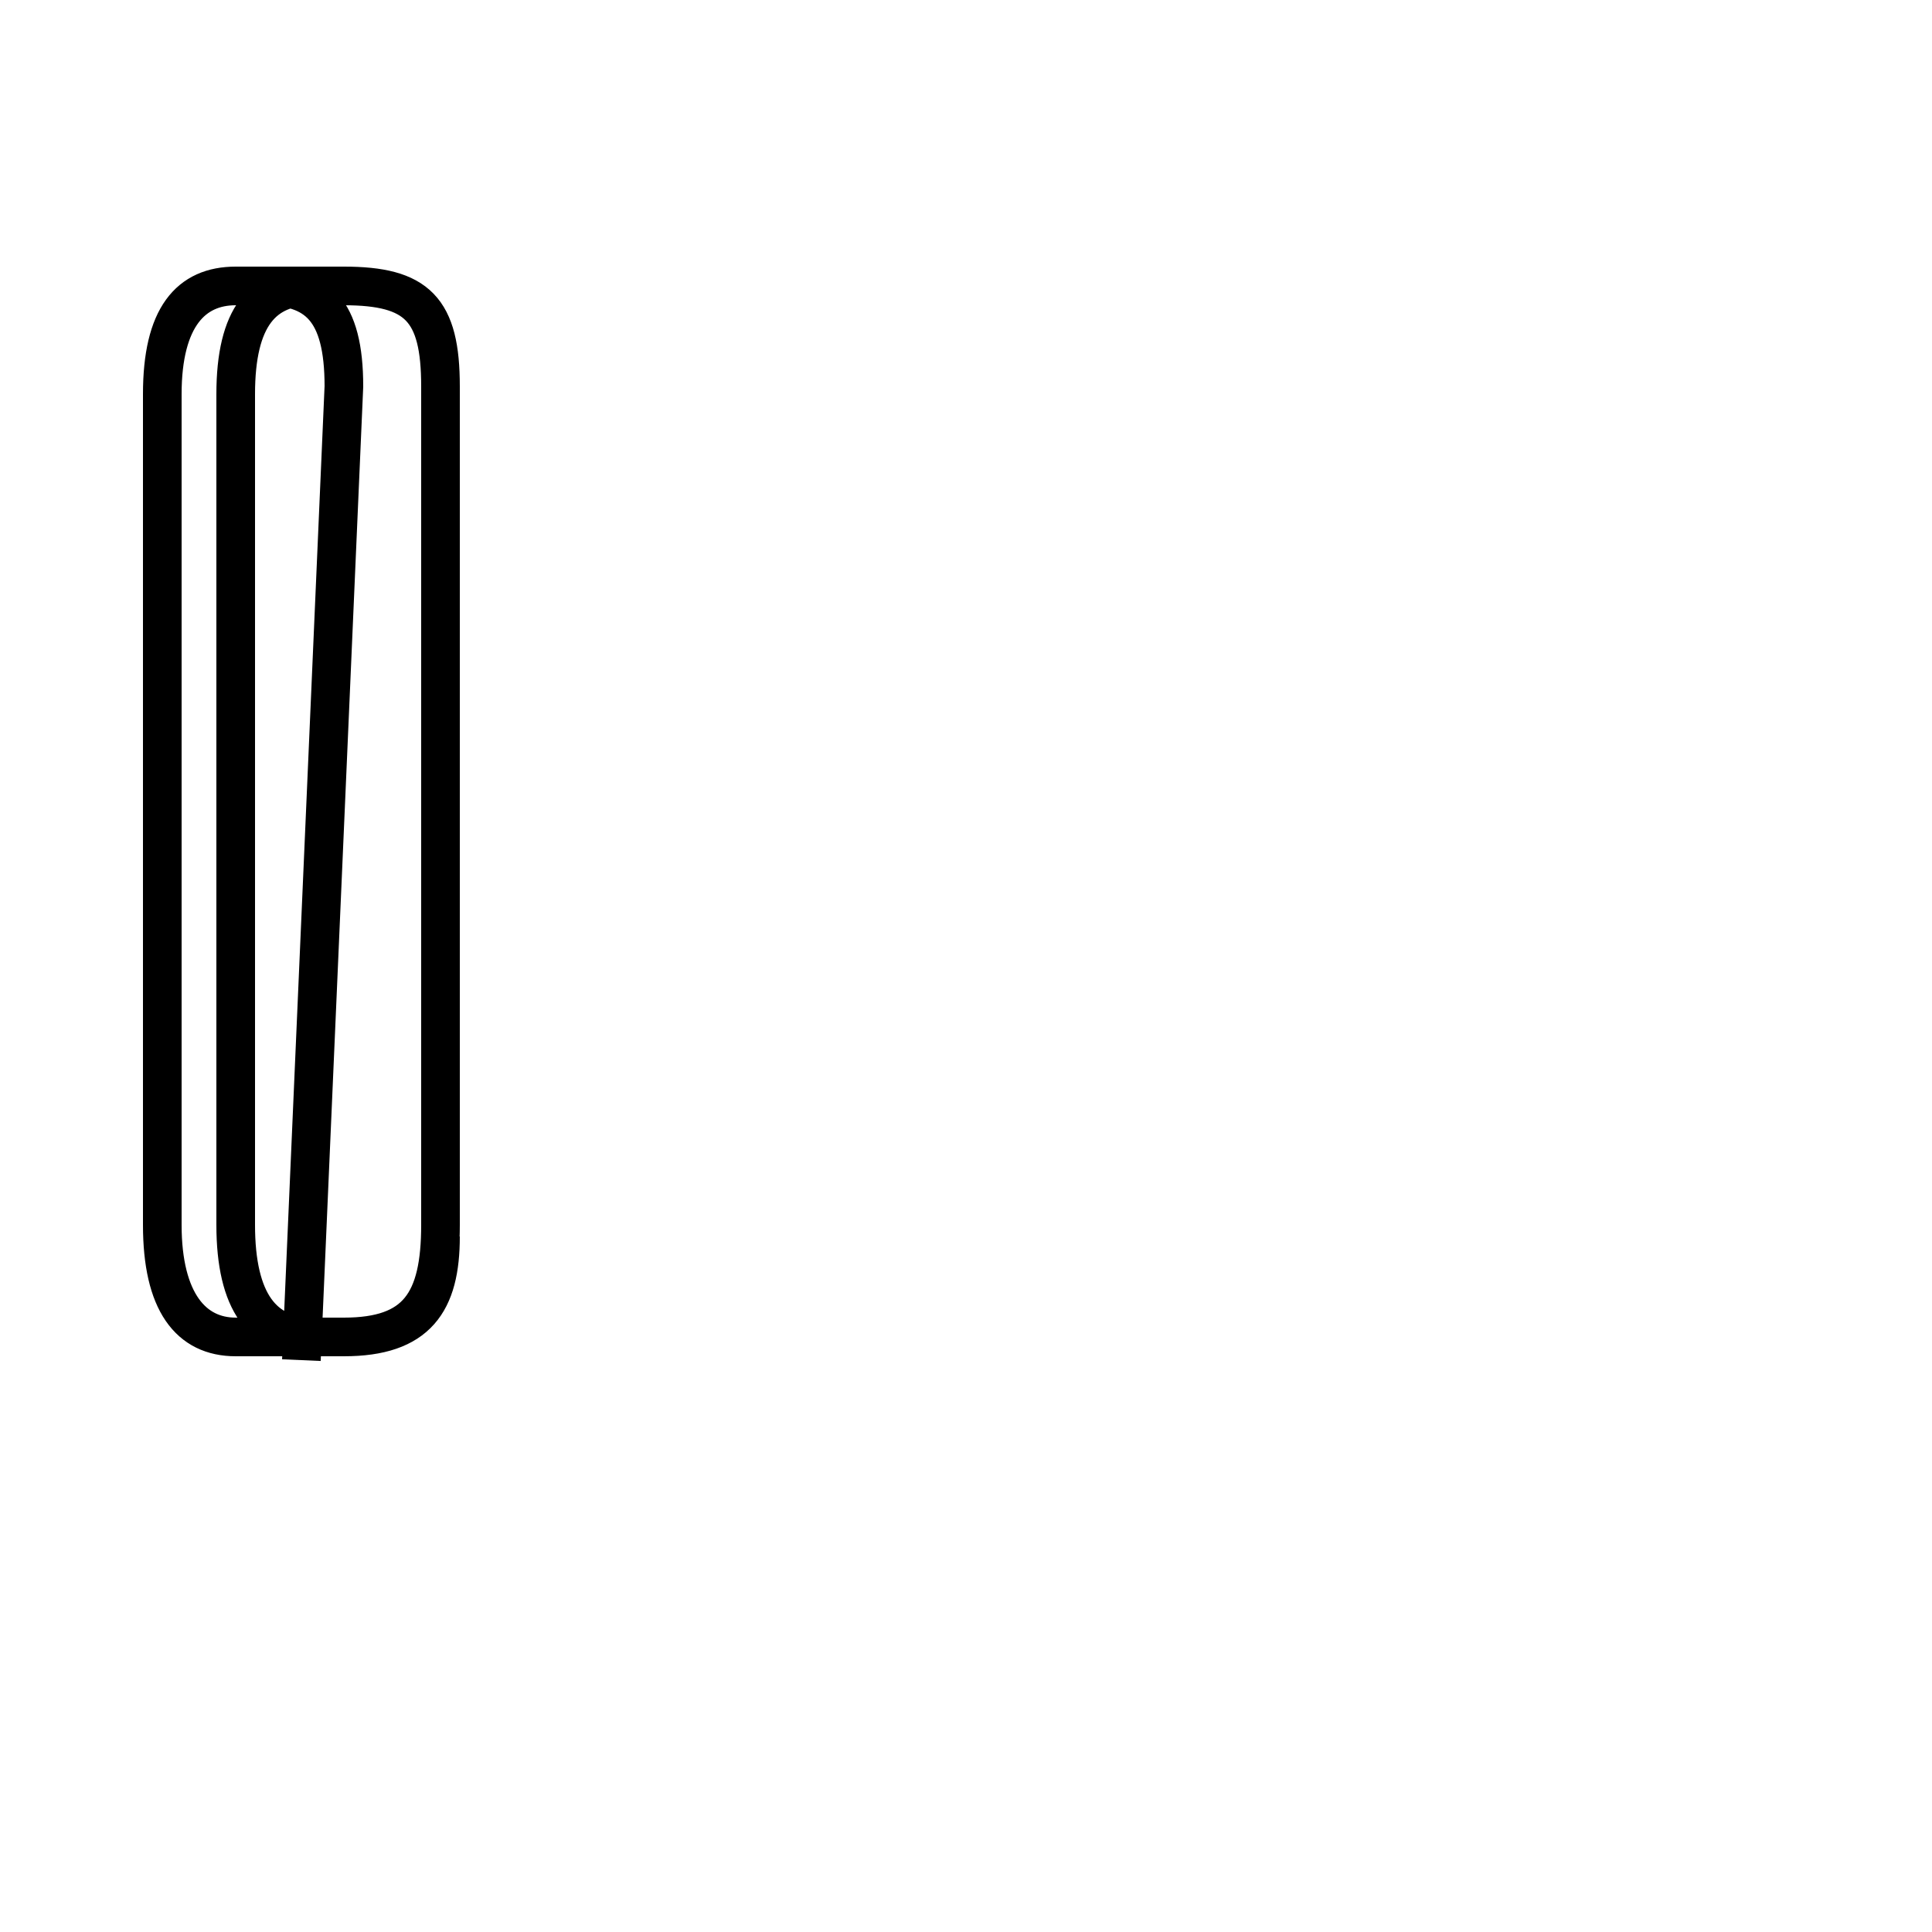 <?xml version='1.0' encoding='utf8'?>
<svg viewBox="0.0 -44.0 50.0 50.0" version="1.1" xmlns="http://www.w3.org/2000/svg">
<rect x="0.0" y="-44.0" width="50.0" height="50.0" fill="#808080" stroke="none"/>
<rect x="-1000" y="-1000" width="2000" height="2000" stroke="white" fill="white"/>
<g style="fill:none; stroke:#000000;  stroke-width:1">
<path d="M 7.8 8.8 L 8.9 34.0 C 8.9 36.0 8.2 36.6 6.8 36.6 L 6.1 36.6 C 5.0 36.6 4.2 35.8 4.2 33.8 L 4.2 12.3 C 4.2 10.3 5.0 9.4 6.1 9.4 L 8.9 9.4 C 10.8 9.4 11.4 10.3 11.4 12.3 L 11.4 34.0 C 11.4 36.0 10.8 36.6 8.9 36.6 L 8.1 36.6 C 6.8 36.6 6.1 35.8 6.1 33.8 L 6.1 12.3 C 6.1 10.3 6.8 9.4 8.1 9.4 L 8.9 9.4 C 10.8 9.4 11.4 10.3 11.4 12.3 L 11.4 34.0 C 11.4 36.0 10.8 36.6 8.9 36.6 L 8.1 36.6 C 6.8 36.6 6.1 35.8 6.1 33.8 L 6.1 12.3 C 6.1 10.3 6.8 9.4 8.1 9.4 L 8.9 9.4 C 10.8 9.4 11.4 10.3 11.4 12.3 L 11.4 34.0 C 11.4 36.0 10.8 36.6 8.9 36.6 L 8.1 36.6 C 6.8 36.6 6.1 35.8 6.1 33.8 L 6.1 12.3 C 6.1 10.3 6.8 9.4 8.1 9.4 L 8.9 9.4 C 10.8 9.4 11.4 10.3 11.4 12.3 L 11.4 34.0 C 11.4 36.0 10.8 36.6 8.9 36.6 L 8.1 36.6 C 6.8 36.6 6.1 35.8 6.1 33.8 L 6.1 12.3 C 6.1 10.3 6.8 9.4 8.1 9.4 L 8.9 9.4 C 10.8 9.4 11.4 10.3 11.4 12.3 L 11.4 34.0 C 11.4 36.0 10.8 36.6 8.9 36.6 L 8.1 36.6 C 6.8 36.6 6.1 35.8 6.1 33.8 L 6.1 12.3 C 6.1 10.3 6.8 9.4 8.1 9.4 L 8.9 9.4 C 10.8 9.4 11.4 10.3 11.4 12.3 L 11.4 34.0 C 11.4 36.0 10.8 36.6 8.9 36.6 L 8.1 36.6 C 6.8 36.6 6.1 35.8 6.1 33.8 L 6.1 12.3 C 6.1 10.3 6.8 9.4 8.1 9.4 L 8.9 9.4 C 10.8 9.4 11.4 10.3 11.4 12.3 L 11.4 34.0 C 11.4 36.0 10.8 36.6 8.9 36.6 L 6.1 36.6 C 4.9 36.6 4.2 35.8 4.2 33.8 L 4.2 12.3 C 4.2 10.3 4.9 9.4 6.1 9.4 L 8.9 9.4 C 10.8 9.4 11.4 10.3 11.4 12.3 L 11.4 34.0 C 11.4 36.0 10.8 36.6 8.9 36.6 L 6.1 36.6 C 4.9 36.6 4.2 35.8 4.2 33.8 L 4.2 12.3 C 4.2 10.3 4.9 9.4 6.1 9.4 L 8.9 9.4 C 10.8 9.4 11.4 10.3 11.4 12.3 L 11.4 34.0 C 11.4 36.0 10.8 36.6 8.9 36.6 L 6.1 36.6 C 4.9 36.6 4.2 35.8 4.2 33.8 L 4.2 12.3 C 4.2 10.3 4.9 9.4 6.1 9.4 L 8.9 9.4 C 10.8 9.4 11.4 10.3 11.4 12.3 L 11.4 34.0 C 11.4 36.0 10.8 36.6 8.9 36.6 L 6.1 36.6 C 4.9 36.6 4.2 35.8 4.2 33.8 L 4.2 12.3 C 4.2 10.3 4.9 9.4 6.1 9.4 L 8.9 9.4 C 10.8 9.4 11.4 10.3 11.4 12.3 L 11.4 34.0 C 11.4 36.0 10.8 36.6 8.9 36.6 L 6.1 36.6 C 4.9 36.6 4.2 35.8 4.2 33.8 L 4.2 12.3 C 4.2 10.3 4.9 9.4 6.1 9.4 L 8.9 9.4 C 10.8 9.4 11.4 10.3 11.4 12.3 L 11.4 34.0 C 11.4 36.0 10.8 36.6 8.9 36.6 L 6.1 36.6 C 4.9 36.6 4.2 35.8 4.2 33.8 L 4.2 12.3 C 4.2 10.3 4.9 9.4 6.1 9.4 L 8.9 9.4 C 10.8 9.4 11.4 10.3 11.4 12.3 L 11.4 34.0 C 11.4 36.0 10.8 36.6 8.9 36.6 L 6.1 36.6 C 4.9 36.6 4.2 35.8 4.2 33.8 L 4.2 12.3 C 4.2 10.3 4.9 9.4 6.1 9.4 L 8.9 9.4 C 10.8 9.4 11.4 10.3 11.4 12.3 L 11.4 34.0 C 11.4 36.0 10.8 36.6 8.9 36.6 L 6.1 36.6 C 4.9 36.6 4.2 35.8 4.2 33.8 L 4.2 12.3 C 4.2 10.3 4.9 9.4 6.1 9.4 L 8.9 9.4 C 10.8 9.4 11.4 10.3 11.4 12." transform="scale(1, -1)" />
</g>
</svg>